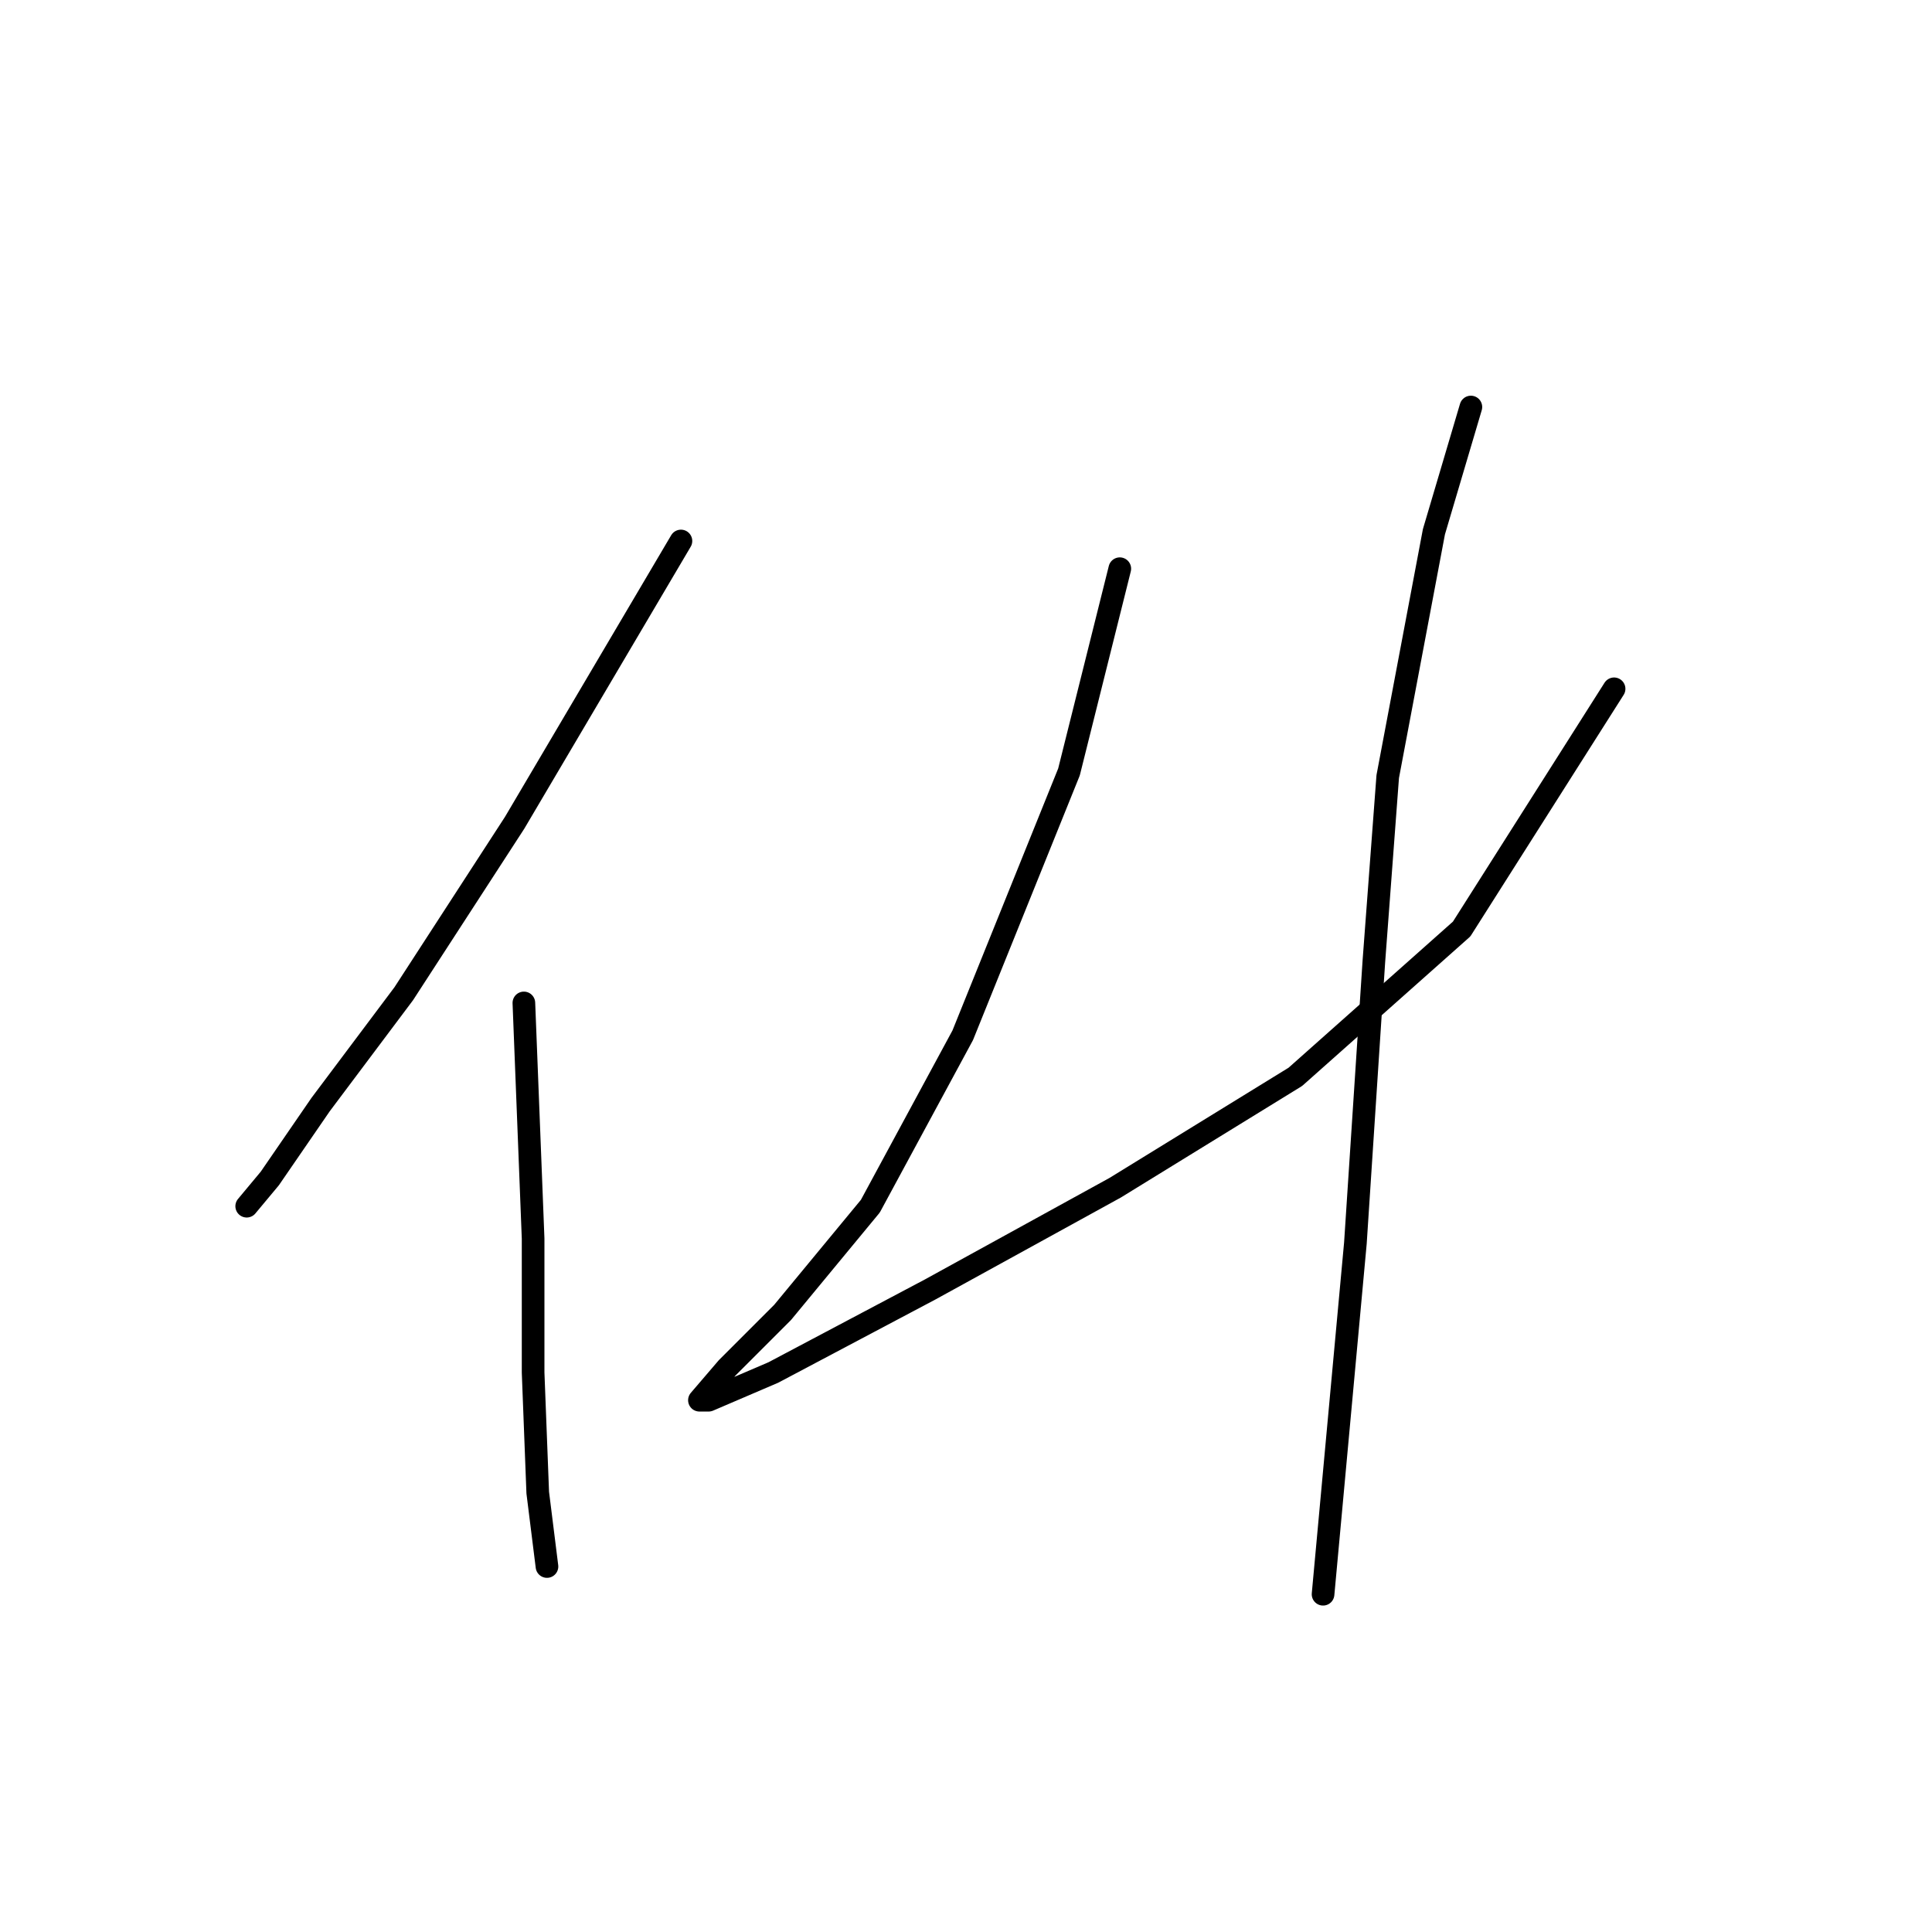 <?xml version="1.0" standalone="no"?>
    <svg width="256" height="256" xmlns="http://www.w3.org/2000/svg" version="1.1">
    <polyline stroke="black" stroke-width="3" stroke-linecap="round" fill="transparent" stroke-linejoin="round" points="90.228 71.683 68.192 109.022 53.501 131.67 42.483 146.361 35.75 156.155 32.689 159.827 32.689 159.827 " />
        <polyline stroke="black" stroke-width="3" stroke-linecap="round" fill="transparent" stroke-linejoin="round" points="69.416 132.894 70.64 164.112 70.64 181.863 71.253 197.778 72.477 207.572 72.477 207.572 " />
        <polyline stroke="black" stroke-width="3" stroke-linecap="round" fill="transparent" stroke-linejoin="round" points="148.379 75.356 141.646 102.289 127.567 137.179 115.325 159.827 103.695 173.906 96.349 181.251 92.677 185.536 93.901 185.536 102.47 181.863 123.282 170.845 147.767 157.379 171.639 142.688 193.675 123.1 213.875 91.271 213.875 91.271 " />
        <polyline stroke="black" stroke-width="3" stroke-linecap="round" fill="transparent" stroke-linejoin="round" points="194.899 53.932 190.003 70.459 183.881 102.901 182.045 127.385 179.597 164.724 175.312 211.245 175.312 211.245 " />
        </svg>
